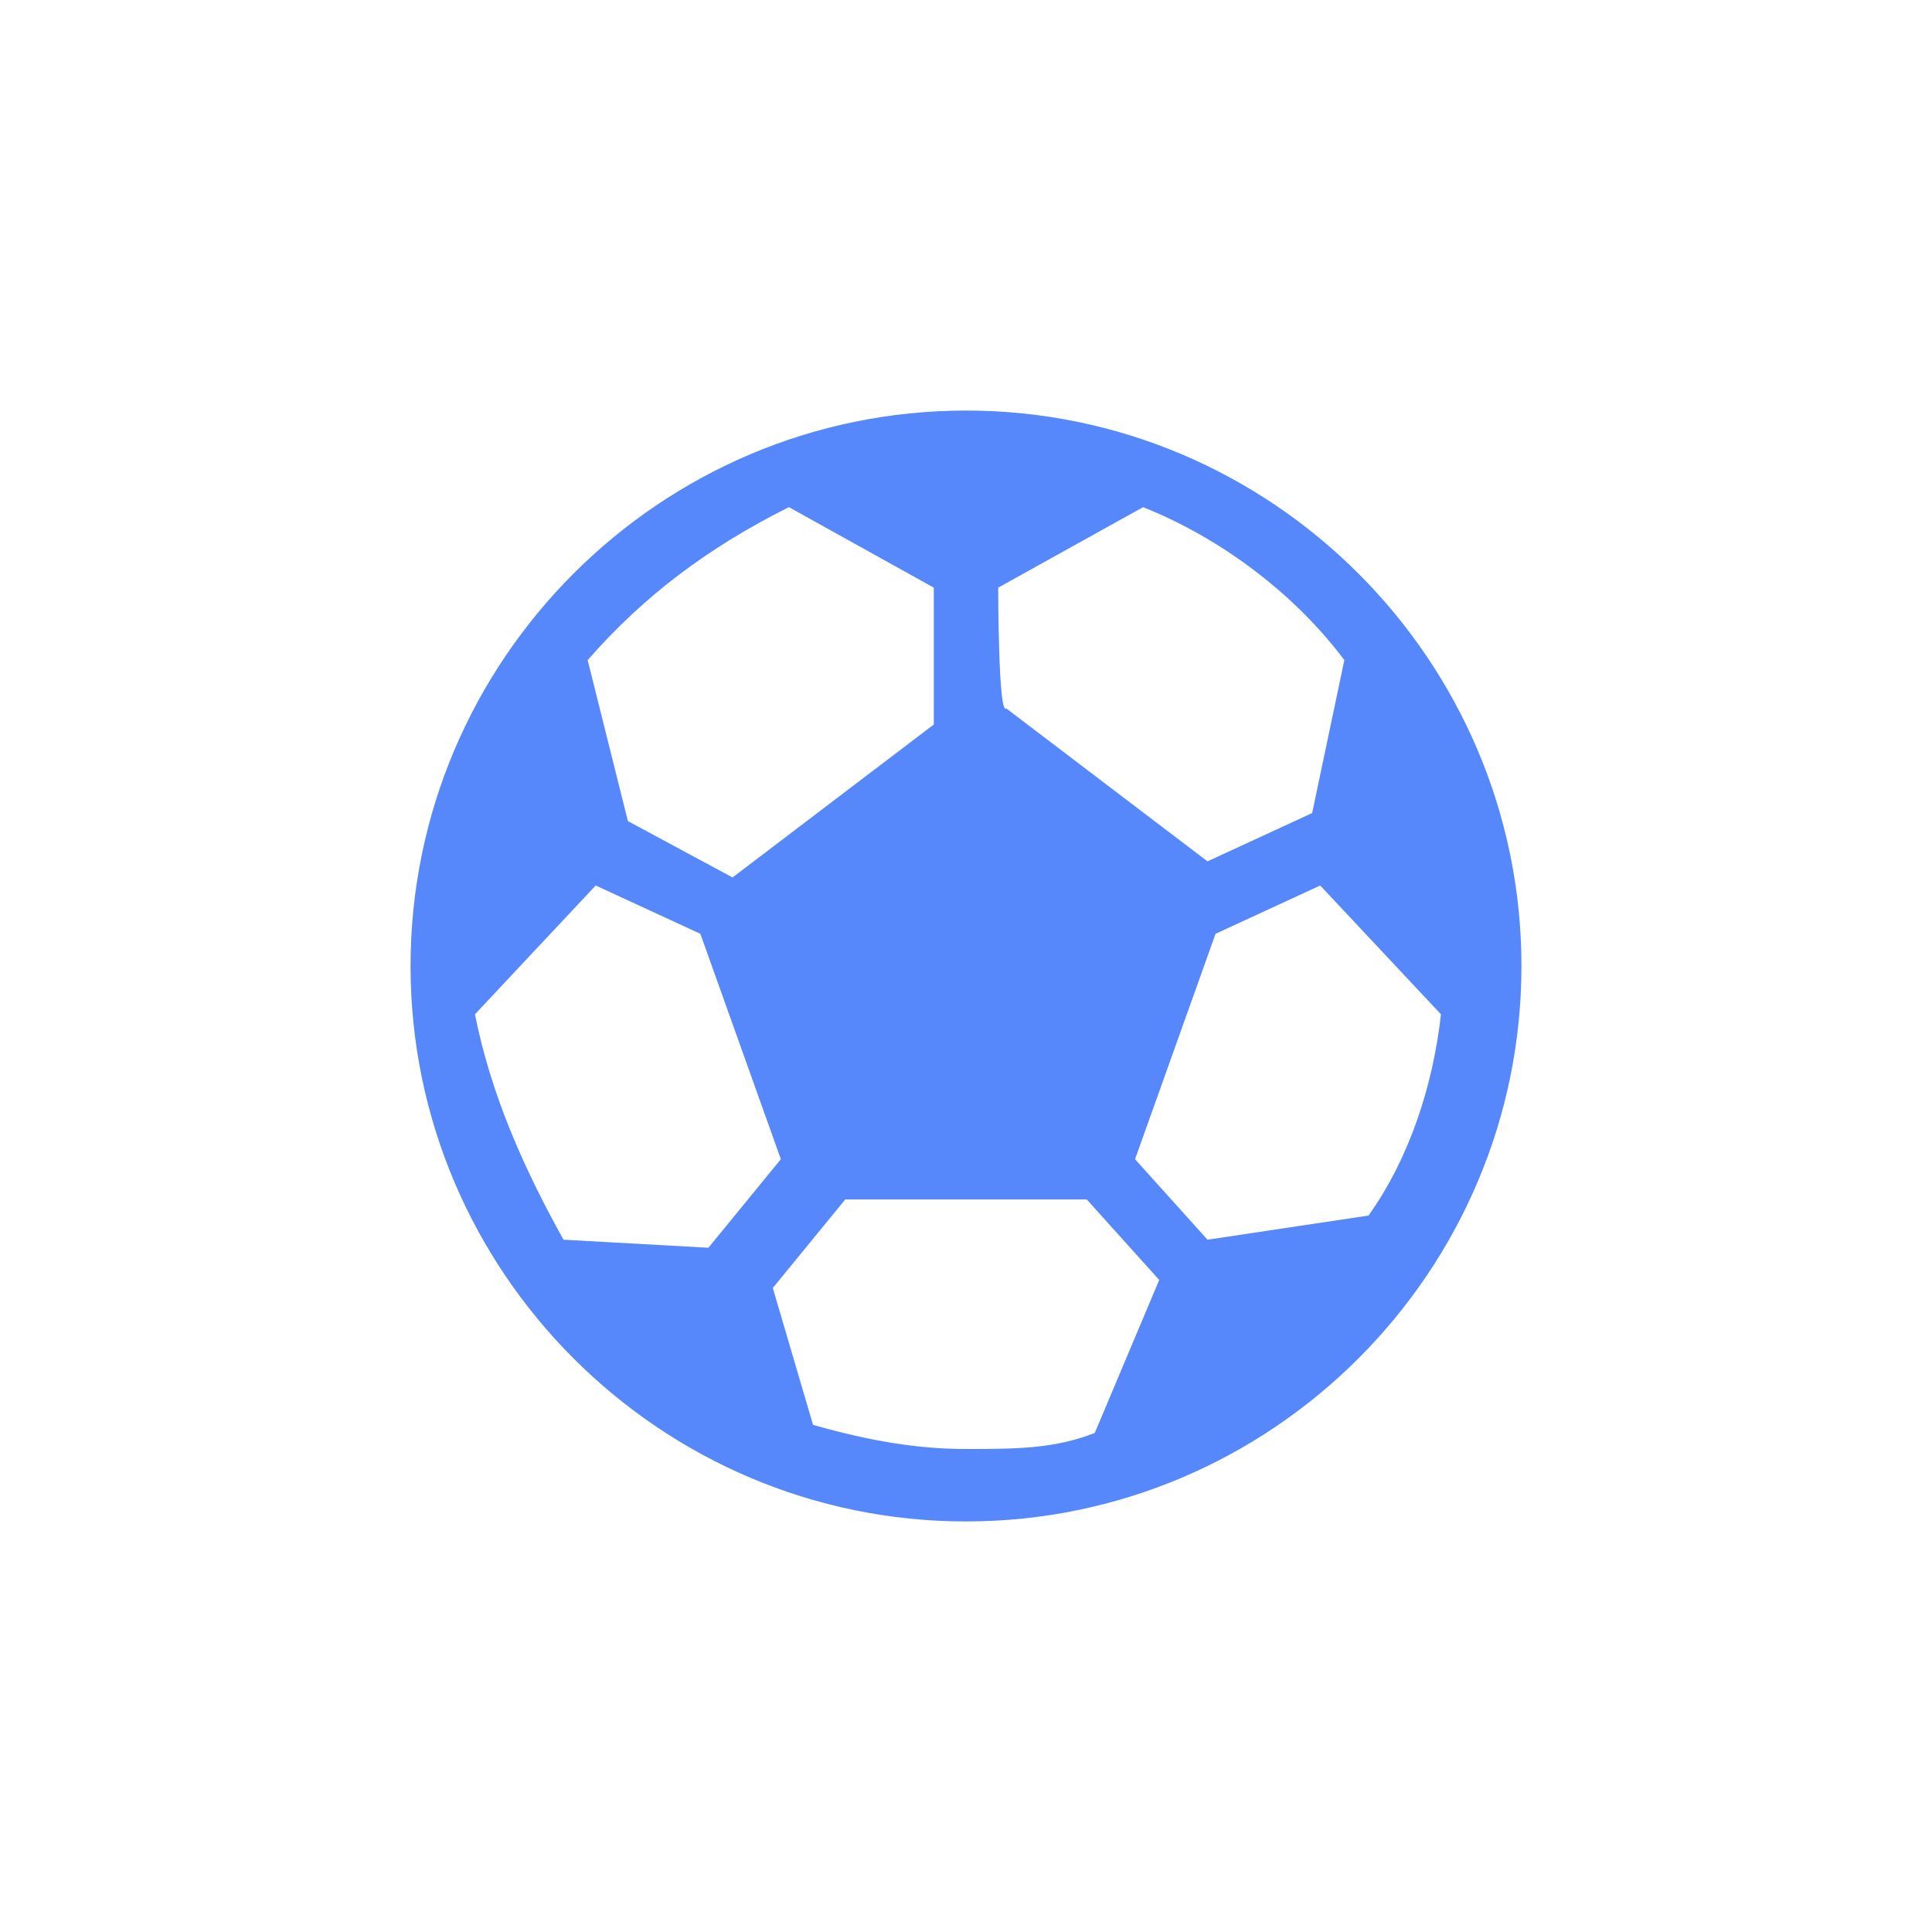 <?xml version="1.0" encoding="utf-8"?>
<!-- Generator: Adobe Illustrator 24.1.2, SVG Export Plug-In . SVG Version: 6.00 Build 0)  -->
<svg version="1.1" id="Capa_1" xmlns="http://www.w3.org/2000/svg" xmlns:xlink="http://www.w3.org/1999/xlink" x="0px" y="0px"
	 viewBox="0 0 24 24" style="enable-background:new 0 0 24 24;" xml:space="preserve">
<style type="text/css">
	.st0{fill:#5688FB;}
</style>
<g>
	<g>
		<g>
			<path class="st0" d="M12,5.1c-3.8,0-6.9,3.1-6.9,6.9s3.1,6.9,6.9,6.9s6.9-3.1,6.9-6.9S15.8,5.1,12,5.1z M12.4,7.3l1.8-1
				c1,0.4,1.9,1.1,2.5,1.9l-0.4,1.9l-1.3,0.6l-2.5-1.9C12.4,8.9,12.4,7.3,12.4,7.3z M9.8,6.3l1.8,1V9l-2.5,1.9l-1.3-0.7L7.3,8.2
				C8,7.4,8.8,6.8,9.8,6.3z M7,15.4c-0.5-0.9-0.9-1.8-1.1-2.8l1.5-1.6l1.3,0.6l1,2.8l-0.9,1.1L7,15.4z M13.6,17.8
				C13.1,18,12.6,18,12,18c-0.6,0-1.2-0.1-1.9-0.3l-0.5-1.7l0.9-1.1h3l0.9,1L13.6,17.8z M15,15.4l-0.9-1l1-2.8l1.3-0.6l1.5,1.6
				c-0.1,0.9-0.4,1.8-0.9,2.5L15,15.4z"/>
		</g>
	</g>
</g>
</svg>
